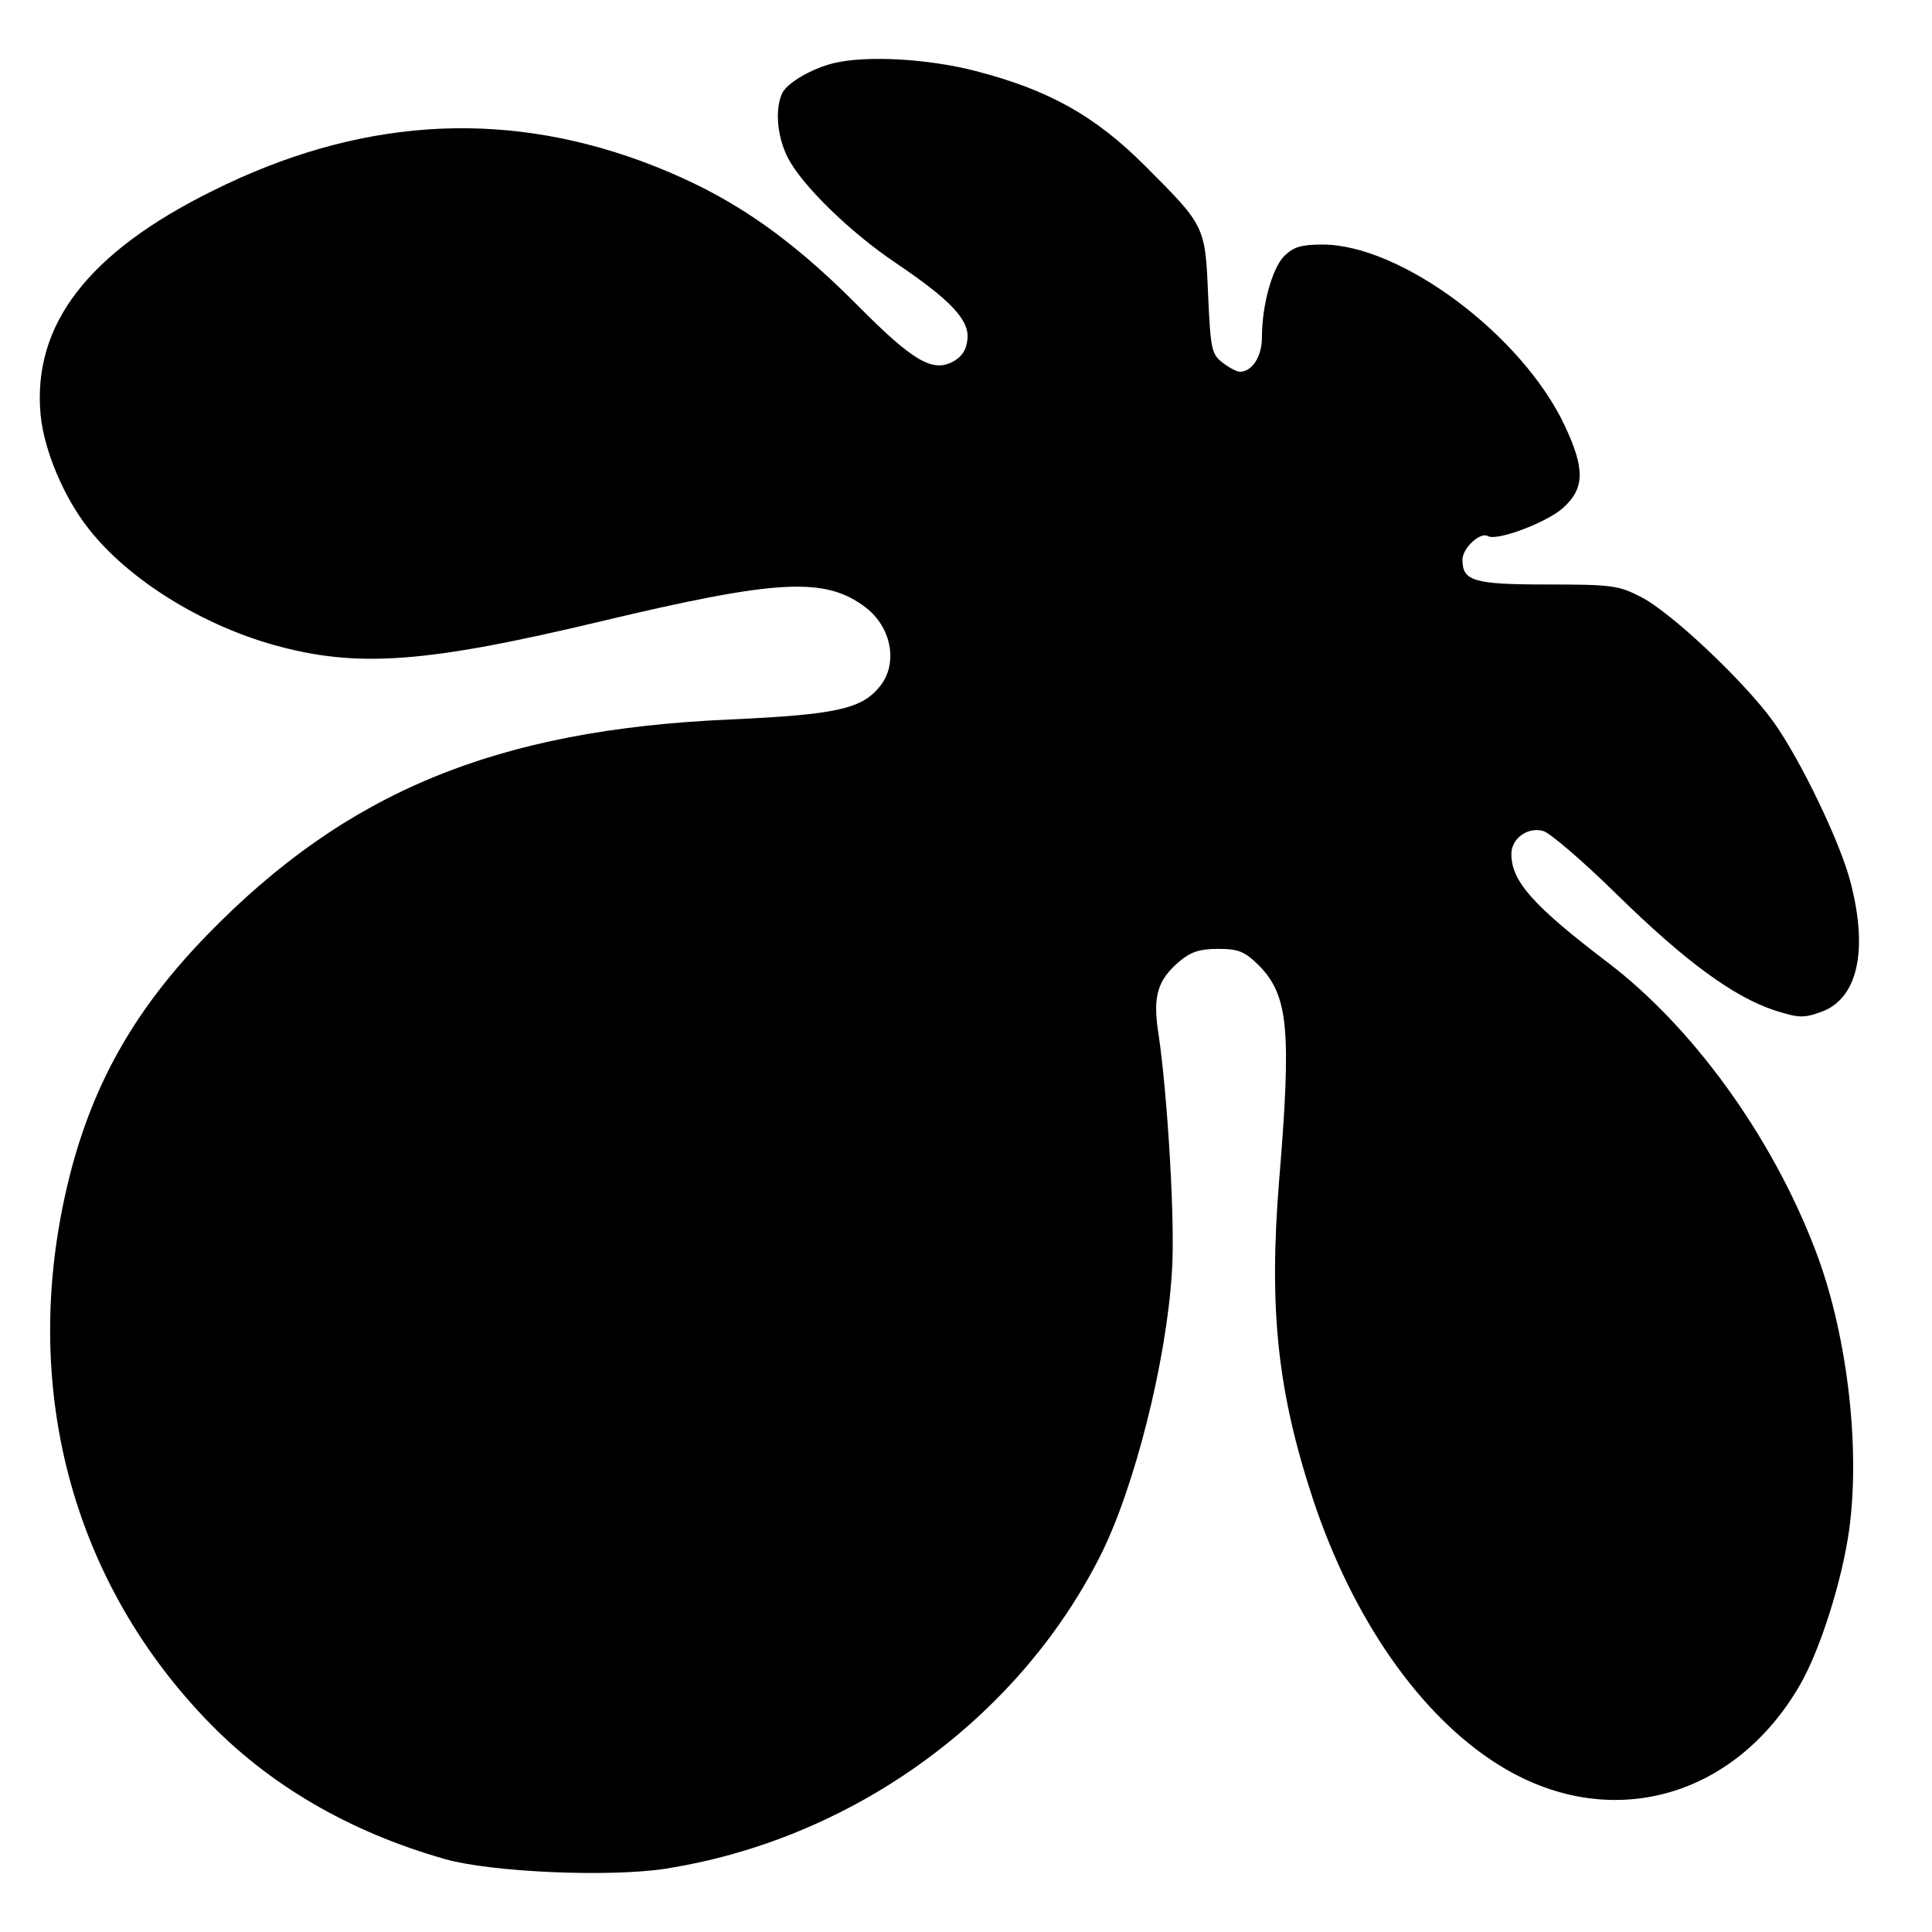 <?xml version="1.0" standalone="no"?>
<!DOCTYPE svg PUBLIC "-//W3C//DTD SVG 20010904//EN"
 "http://www.w3.org/TR/2001/REC-SVG-20010904/DTD/svg10.dtd">
<svg version="1.0" xmlns="http://www.w3.org/2000/svg"
 width="395pt" height="395pt" viewBox="0 0 395 395"
 preserveAspectRatio="xMidYMid meet">
<g transform="translate(0,395) scale(0.1,-0.1)"
fill="#000000" stroke="none">
<path d="M1705 3821 c-45 -11 -93 -39 -105 -60 -16 -32 -12 -89 11 -134 29
-56 127 -152 221 -215 111 -75 150 -116 146 -155 -2 -22 -11 -36 -29 -46 -42
-23 -82 0 -196 115 -150 151 -275 233 -443 295 -290 106 -580 86 -875 -61
-255 -126 -369 -274 -352 -458 7 -73 48 -170 99 -234 81 -103 229 -195 379
-237 170 -47 309 -37 669 49 361 86 457 91 540 28 53 -41 66 -114 30 -160 -37
-47 -87 -59 -308 -69 -478 -21 -784 -148 -1068 -440 -145 -149 -230 -297 -279
-483 -108 -416 -8 -823 274 -1119 128 -135 294 -232 491 -288 96 -27 334 -37
448 -20 381 59 721 303 891 639 70 138 136 399 147 582 7 97 -9 361 -27 483
-13 80 -3 113 43 152 23 19 41 25 78 25 42 0 54 -5 83 -33 61 -62 68 -129 42
-443 -21 -262 -3 -430 70 -651 81 -243 218 -440 377 -540 223 -141 482 -73
618 162 42 73 87 216 101 320 23 173 -6 406 -71 573 -89 231 -250 453 -424
585 -151 115 -196 165 -196 221 0 32 34 56 65 47 13 -3 82 -62 152 -131 139
-136 237 -208 322 -236 48 -15 58 -16 94 -3 74 26 97 123 61 263 -20 81 -103
253 -158 330 -59 82 -210 225 -272 256 -45 23 -59 25 -190 25 -152 0 -174 7
-174 51 0 23 36 57 52 48 17 -11 119 27 153 57 45 40 46 80 4 169 -87 185
-335 370 -495 370 -44 0 -59 -5 -78 -23 -25 -25 -46 -101 -46 -167 0 -39 -20
-70 -45 -70 -7 0 -23 9 -36 19 -22 17 -24 28 -29 138 -6 141 -6 141 -129 264
-102 102 -196 155 -347 194 -97 25 -222 32 -289 16z"/>
</g>
</svg>
